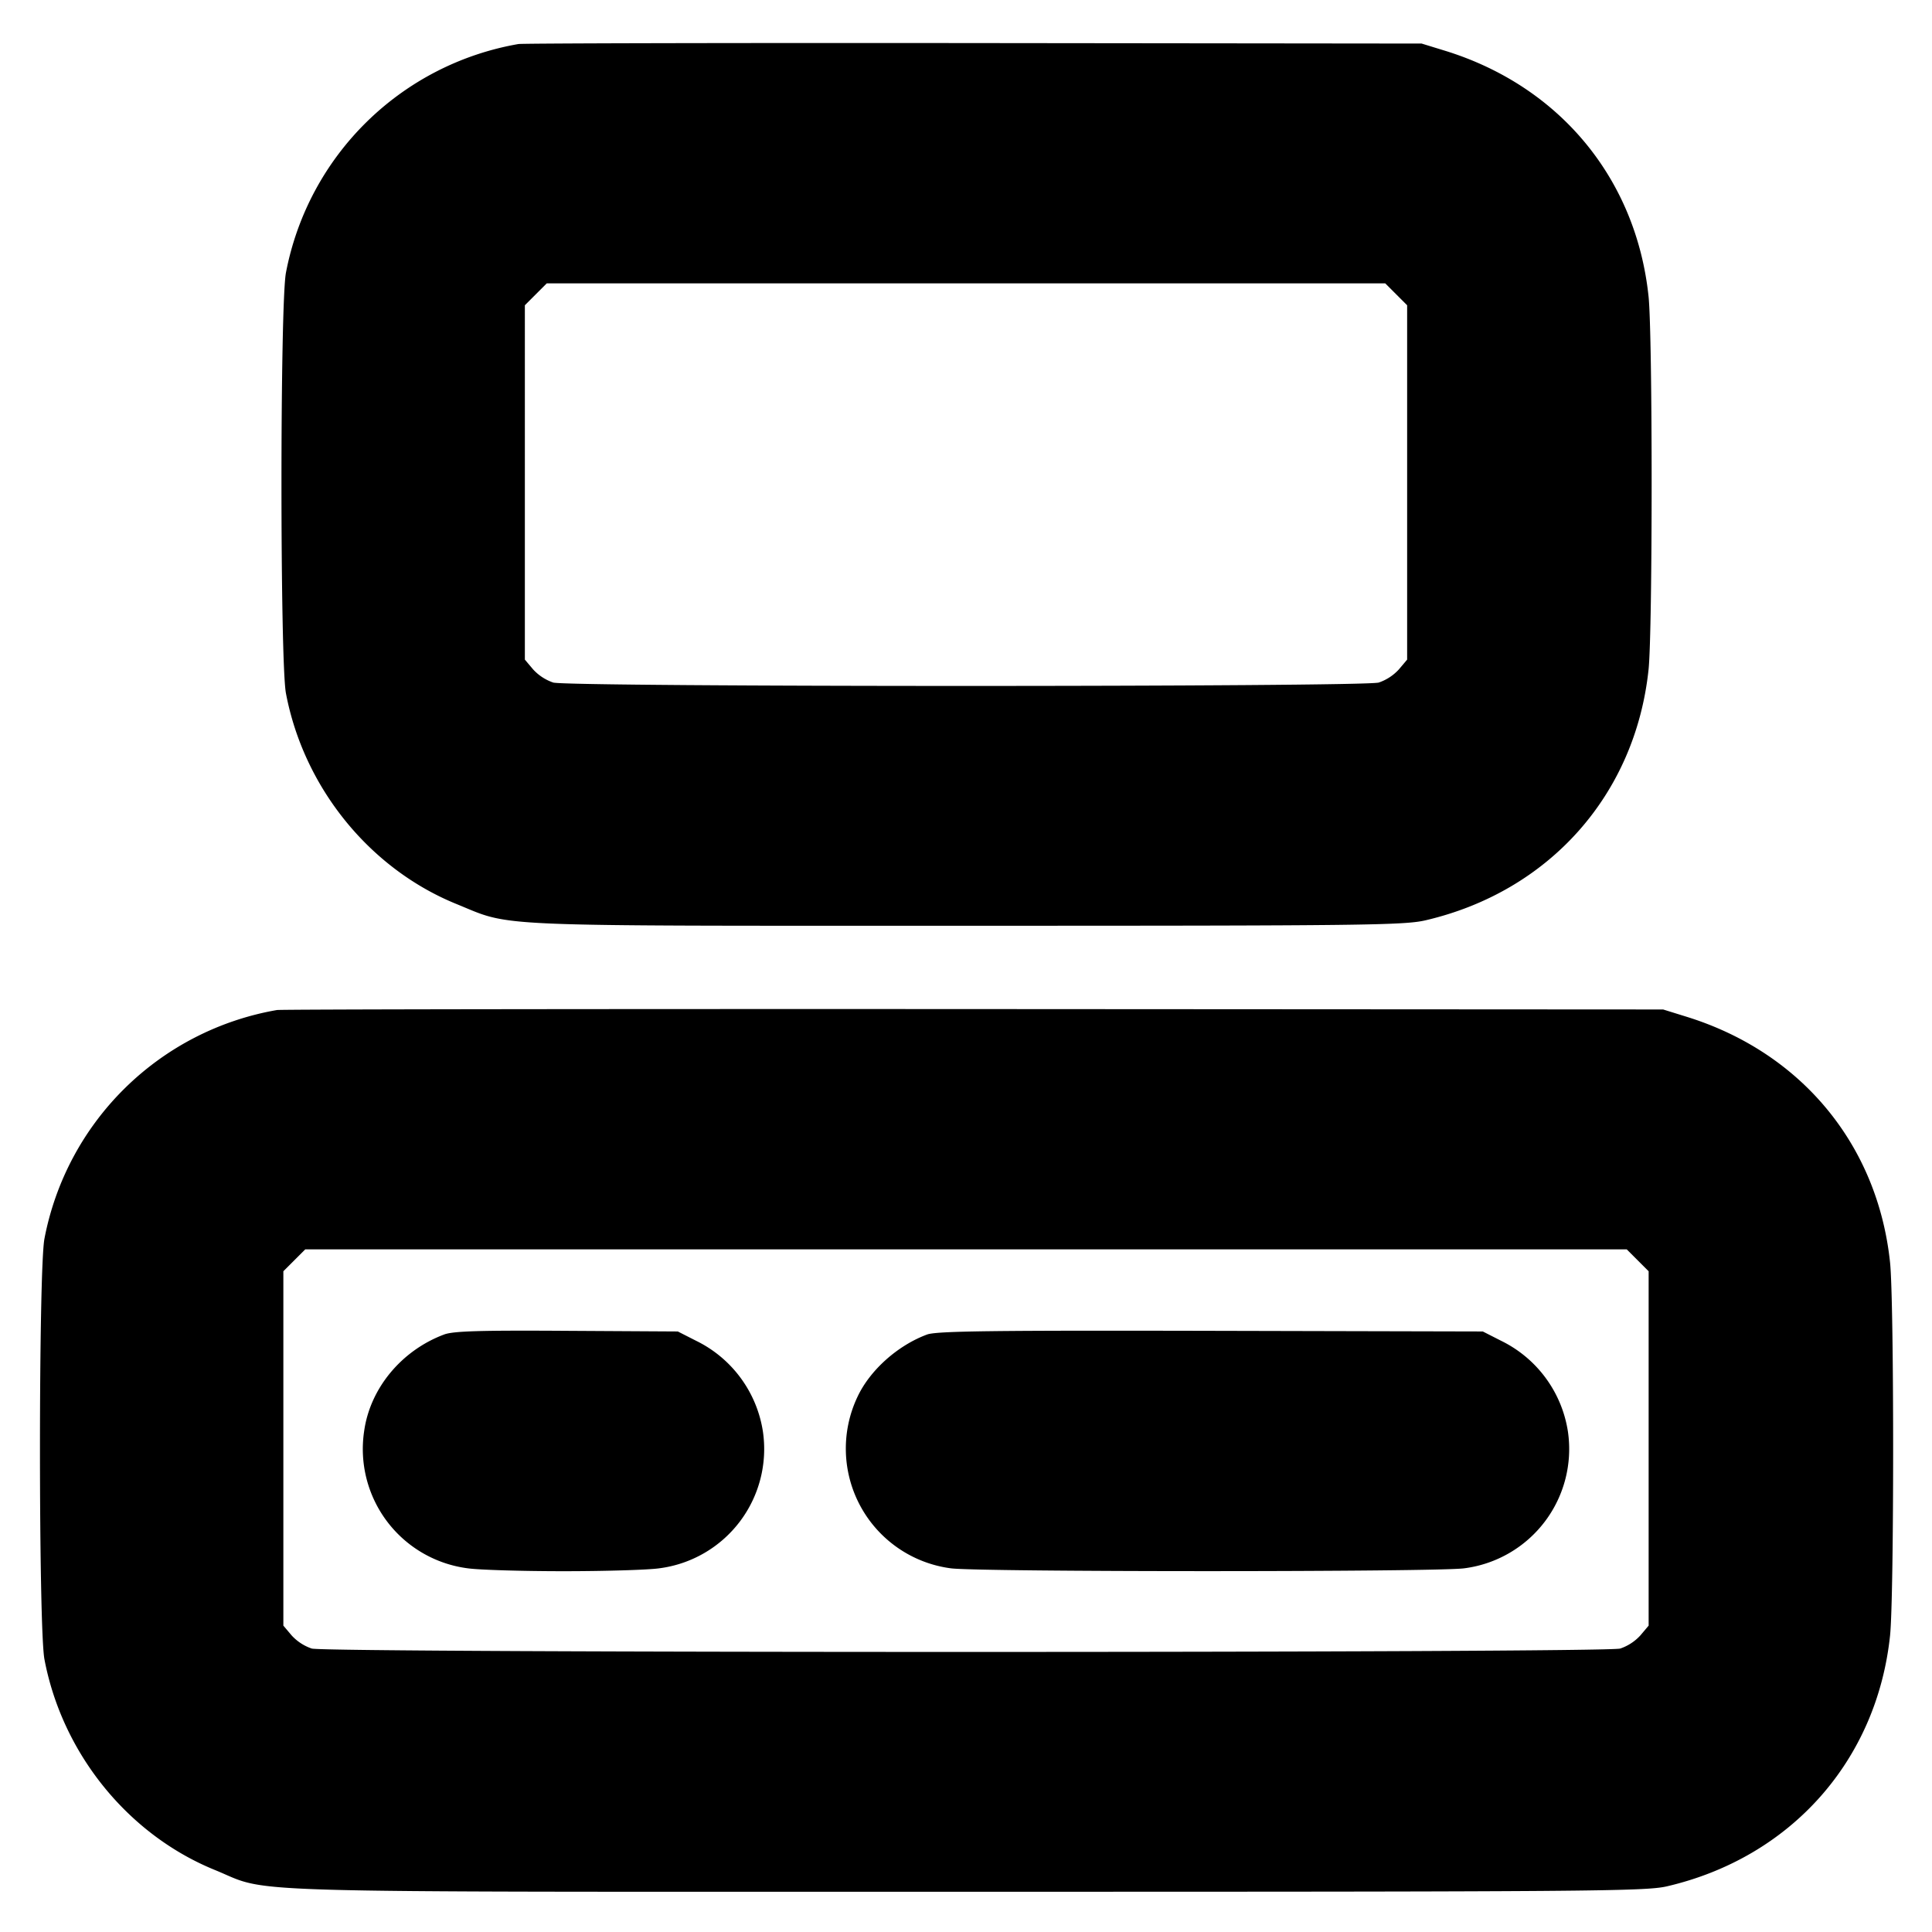 <svg xmlns="http://www.w3.org/2000/svg" width="24" height="24" fill="none" stroke="currentColor" stroke-linecap="round" stroke-linejoin="round" stroke-width="3"><path fill="#000" fill-rule="evenodd" stroke="none" d="M6.44.547a3.56 3.56 0 0 0-2.888 2.841c-.074.389-.074 4.835 0 5.224.221 1.168 1.036 2.177 2.116 2.617.707.288.306.271 6.332.271 4.955 0 5.445-.006 5.71-.068 1.537-.359 2.605-1.561 2.769-3.115.051-.49.051-4.144 0-4.634-.154-1.464-1.104-2.612-2.526-3.052l-.293-.09L12.1.535C9.042.532 6.495.538 6.44.547m10.904 3.109.136.136v4.402l-.103.122a.6.6 0 0 1-.25.163c-.203.056-10.051.056-10.254 0a.6.6 0 0 1-.25-.163l-.103-.122V3.792l.136-.136.136-.136h10.416zM3.44 12.547a3.56 3.56 0 0 0-2.888 2.841c-.074.389-.074 4.835 0 5.224.221 1.168 1.036 2.177 2.116 2.617.719.293-.04.271 9.332.271 7.775 0 8.442-.005 8.71-.068 1.537-.359 2.605-1.561 2.769-3.115.051-.49.051-4.144 0-4.634-.154-1.464-1.103-2.61-2.526-3.052l-.293-.091-8.56-.005c-4.708-.002-8.605.003-8.66.012m16.904 3.109.136.136v4.402l-.103.122a.6.6 0 0 1-.25.163c-.204.056-16.05.056-16.254 0a.6.6 0 0 1-.25-.163l-.103-.122v-4.402l.136-.136.136-.136h16.416zm-14.828.922c-.531.199-.921.672-.993 1.204a1.494 1.494 0 0 0 1.287 1.7c.138.02.673.036 1.19.036s1.052-.016 1.19-.036a1.494 1.494 0 0 0 1.287-1.7 1.51 1.51 0 0 0-.829-1.126l-.228-.116-1.38-.008c-1.079-.007-1.412.003-1.524.046m6 0c-.366.136-.71.444-.864.774a1.5 1.5 0 0 0 1.158 2.13c.326.047 6.054.047 6.38 0a1.494 1.494 0 0 0 1.287-1.7 1.51 1.51 0 0 0-.829-1.126l-.228-.116-3.38-.008c-2.742-.006-3.407.003-3.524.046"/></svg>